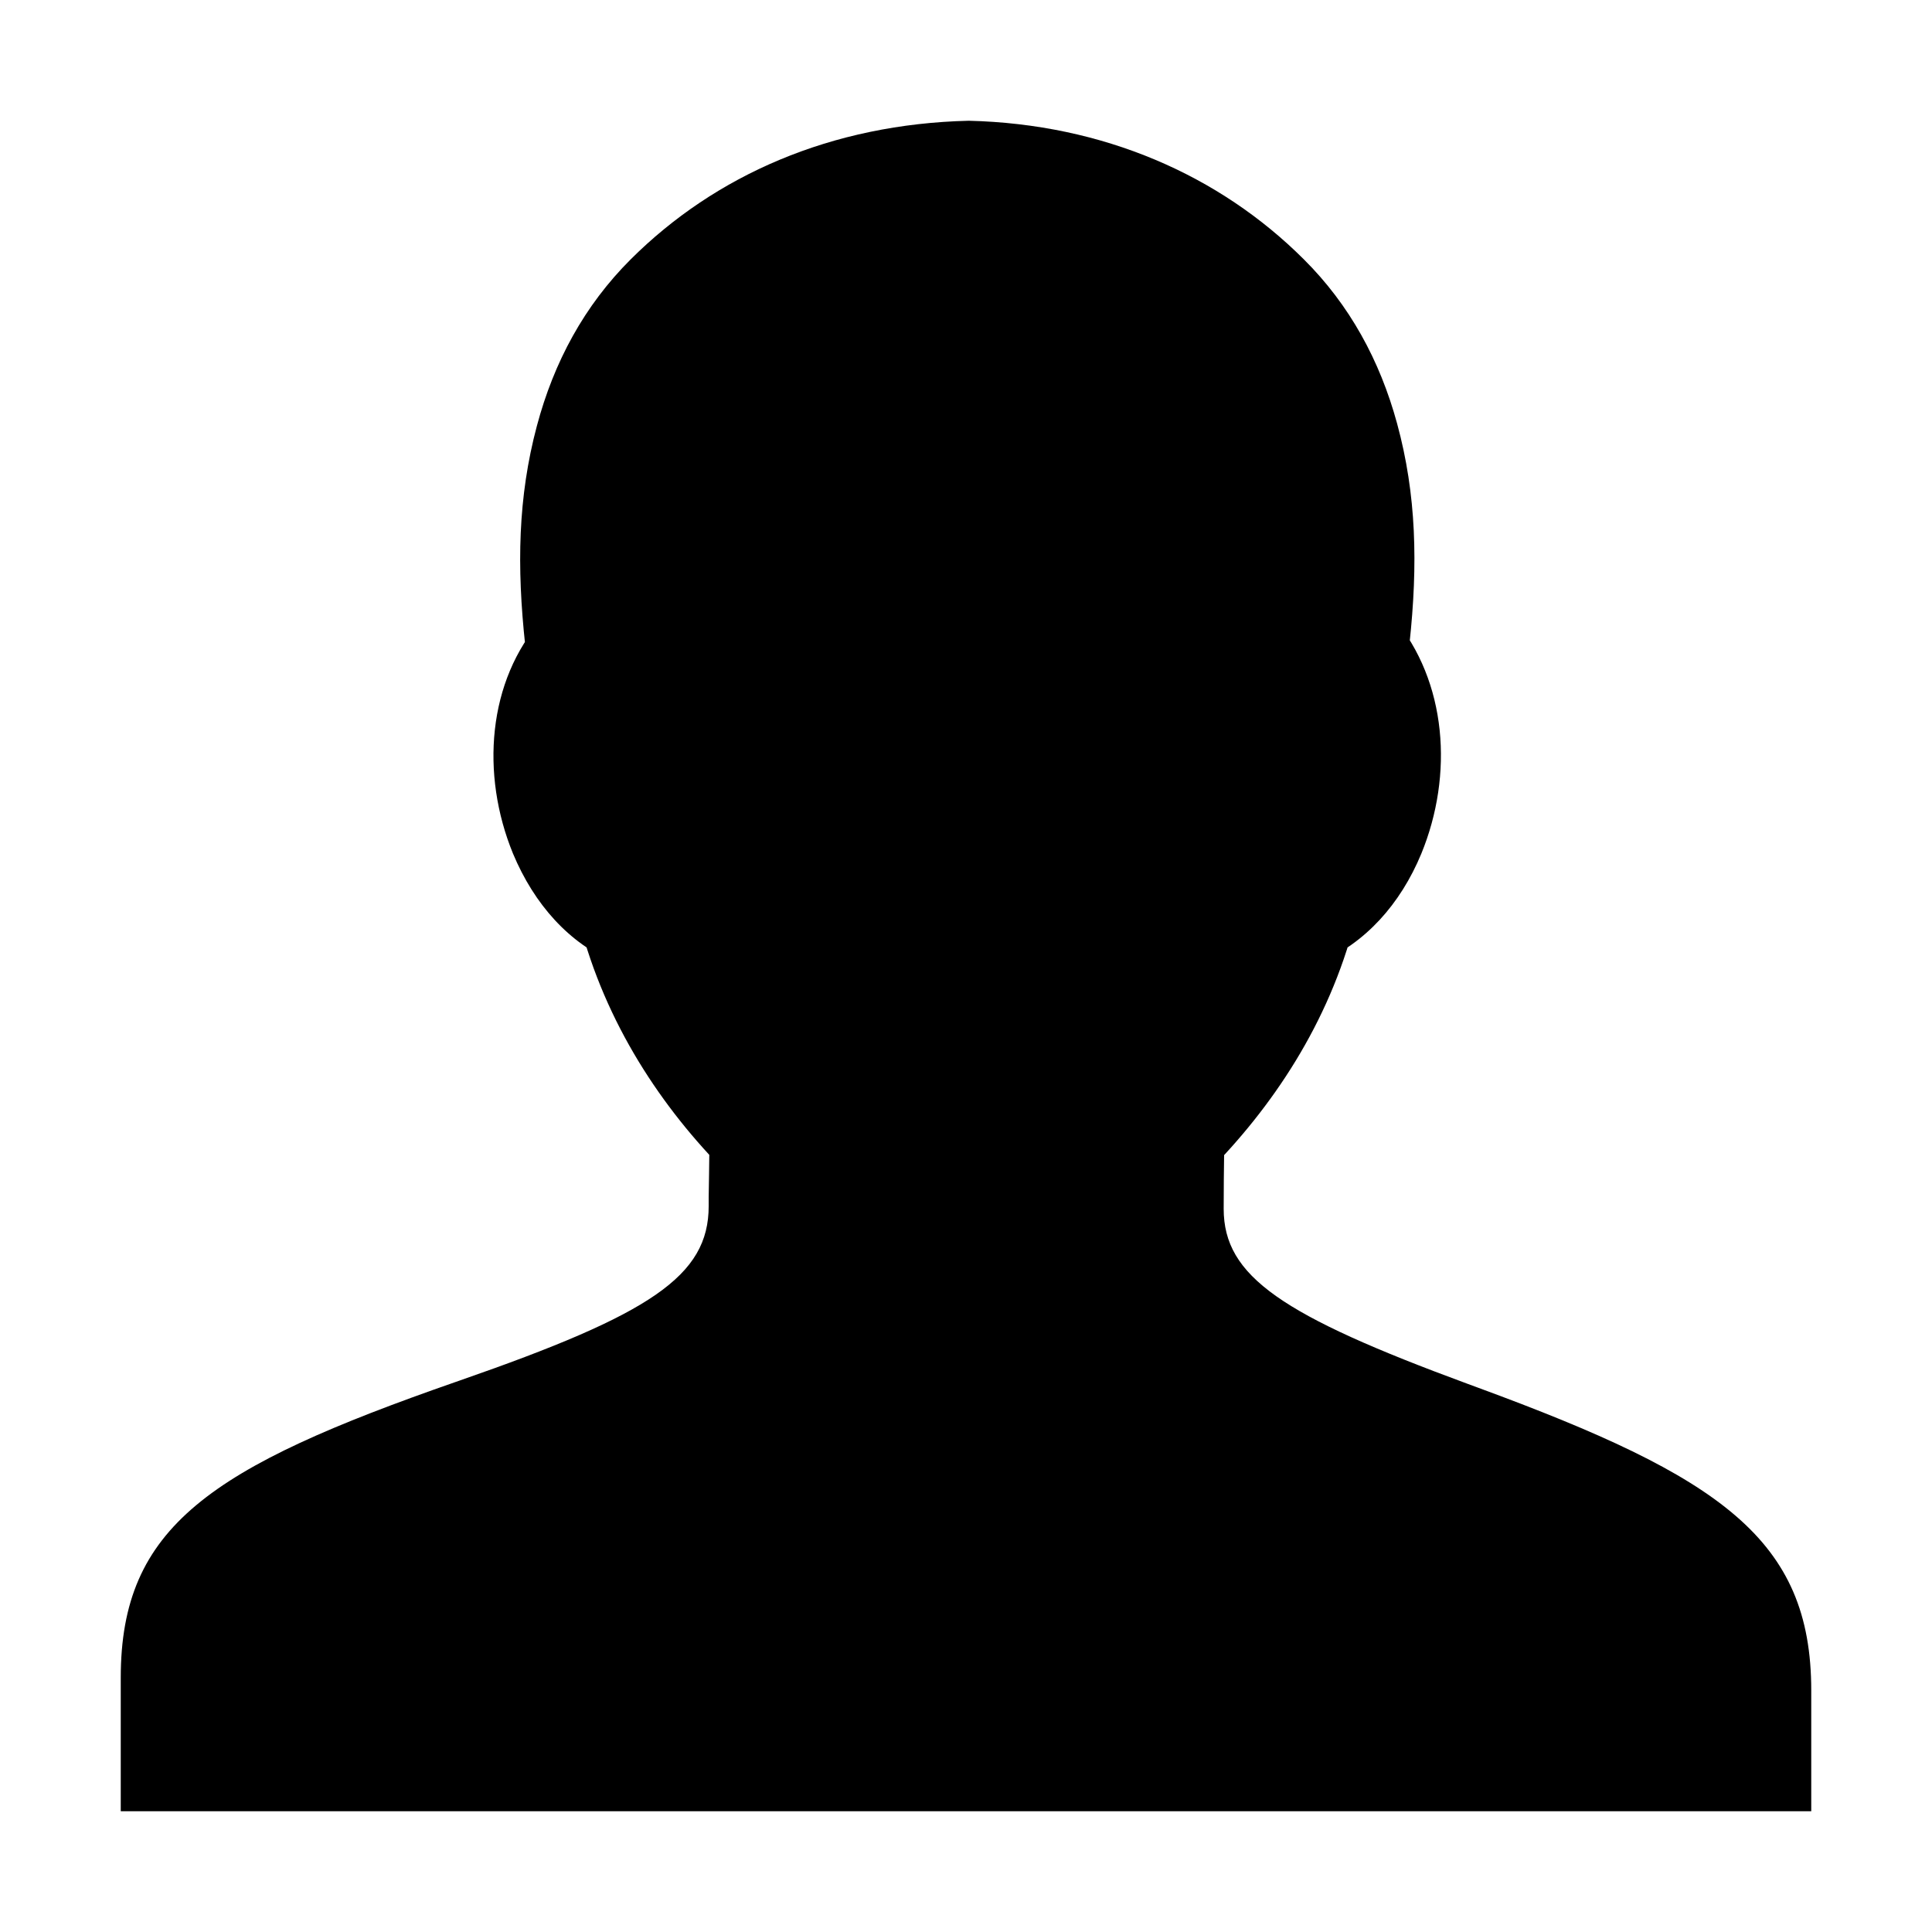 <svg class="icon" viewBox="0 0 16 16" version="1.1" xmlns="http://www.w3.org/2000/svg">
    <path d="M15,15 L15,14.5 L15,14 C15,12.746 14.248,12.23 12.24,11.492 C12.198,11.476 12.198,11.476 12.156,11.461 C10.616,10.894 10.134,10.571 10.134,10.011 C10.134,9.85 10.135,9.739 10.14,9.369 L9.64,9.363 L9.994,9.716 C10.537,9.171 11.004,8.475 11.221,7.634 L10.737,7.509 L10.931,7.97 C11.304,7.812 11.597,7.49 11.771,7.069 C12.038,6.418 11.985,5.645 11.54,5.115 L11.653,5.496 C11.663,5.42 11.663,5.42 11.673,5.328 C11.743,4.675 11.731,4.097 11.57,3.507 C11.428,2.986 11.177,2.525 10.798,2.148 C10.1,1.451 9.137,1.027 8.023,1 C6.885,1.027 5.923,1.45 5.223,2.148 C4.839,2.531 4.587,2.998 4.446,3.528 C4.289,4.117 4.279,4.691 4.35,5.347 C4.36,5.439 4.36,5.439 4.37,5.516 L4.493,5.124 C4.035,5.638 3.98,6.414 4.248,7.068 C4.425,7.492 4.715,7.813 5.087,7.97 L5.281,7.509 L4.797,7.633 C5.013,8.476 5.482,9.178 6.02,9.716 L6.374,9.363 L5.874,9.369 C5.875,9.475 5.875,9.559 5.872,9.728 C5.87,9.82 5.87,9.82 5.869,9.915 C5.869,9.951 5.869,9.951 5.869,9.988 C5.869,10.569 5.386,10.884 3.81,11.432 C3.79,11.439 3.79,11.439 3.77,11.446 C1.743,12.152 1,12.642 1,13.894 L1,14.5 L1,15 L1.5,15 L14.5,15 L15,15 Z"></path>
</svg>